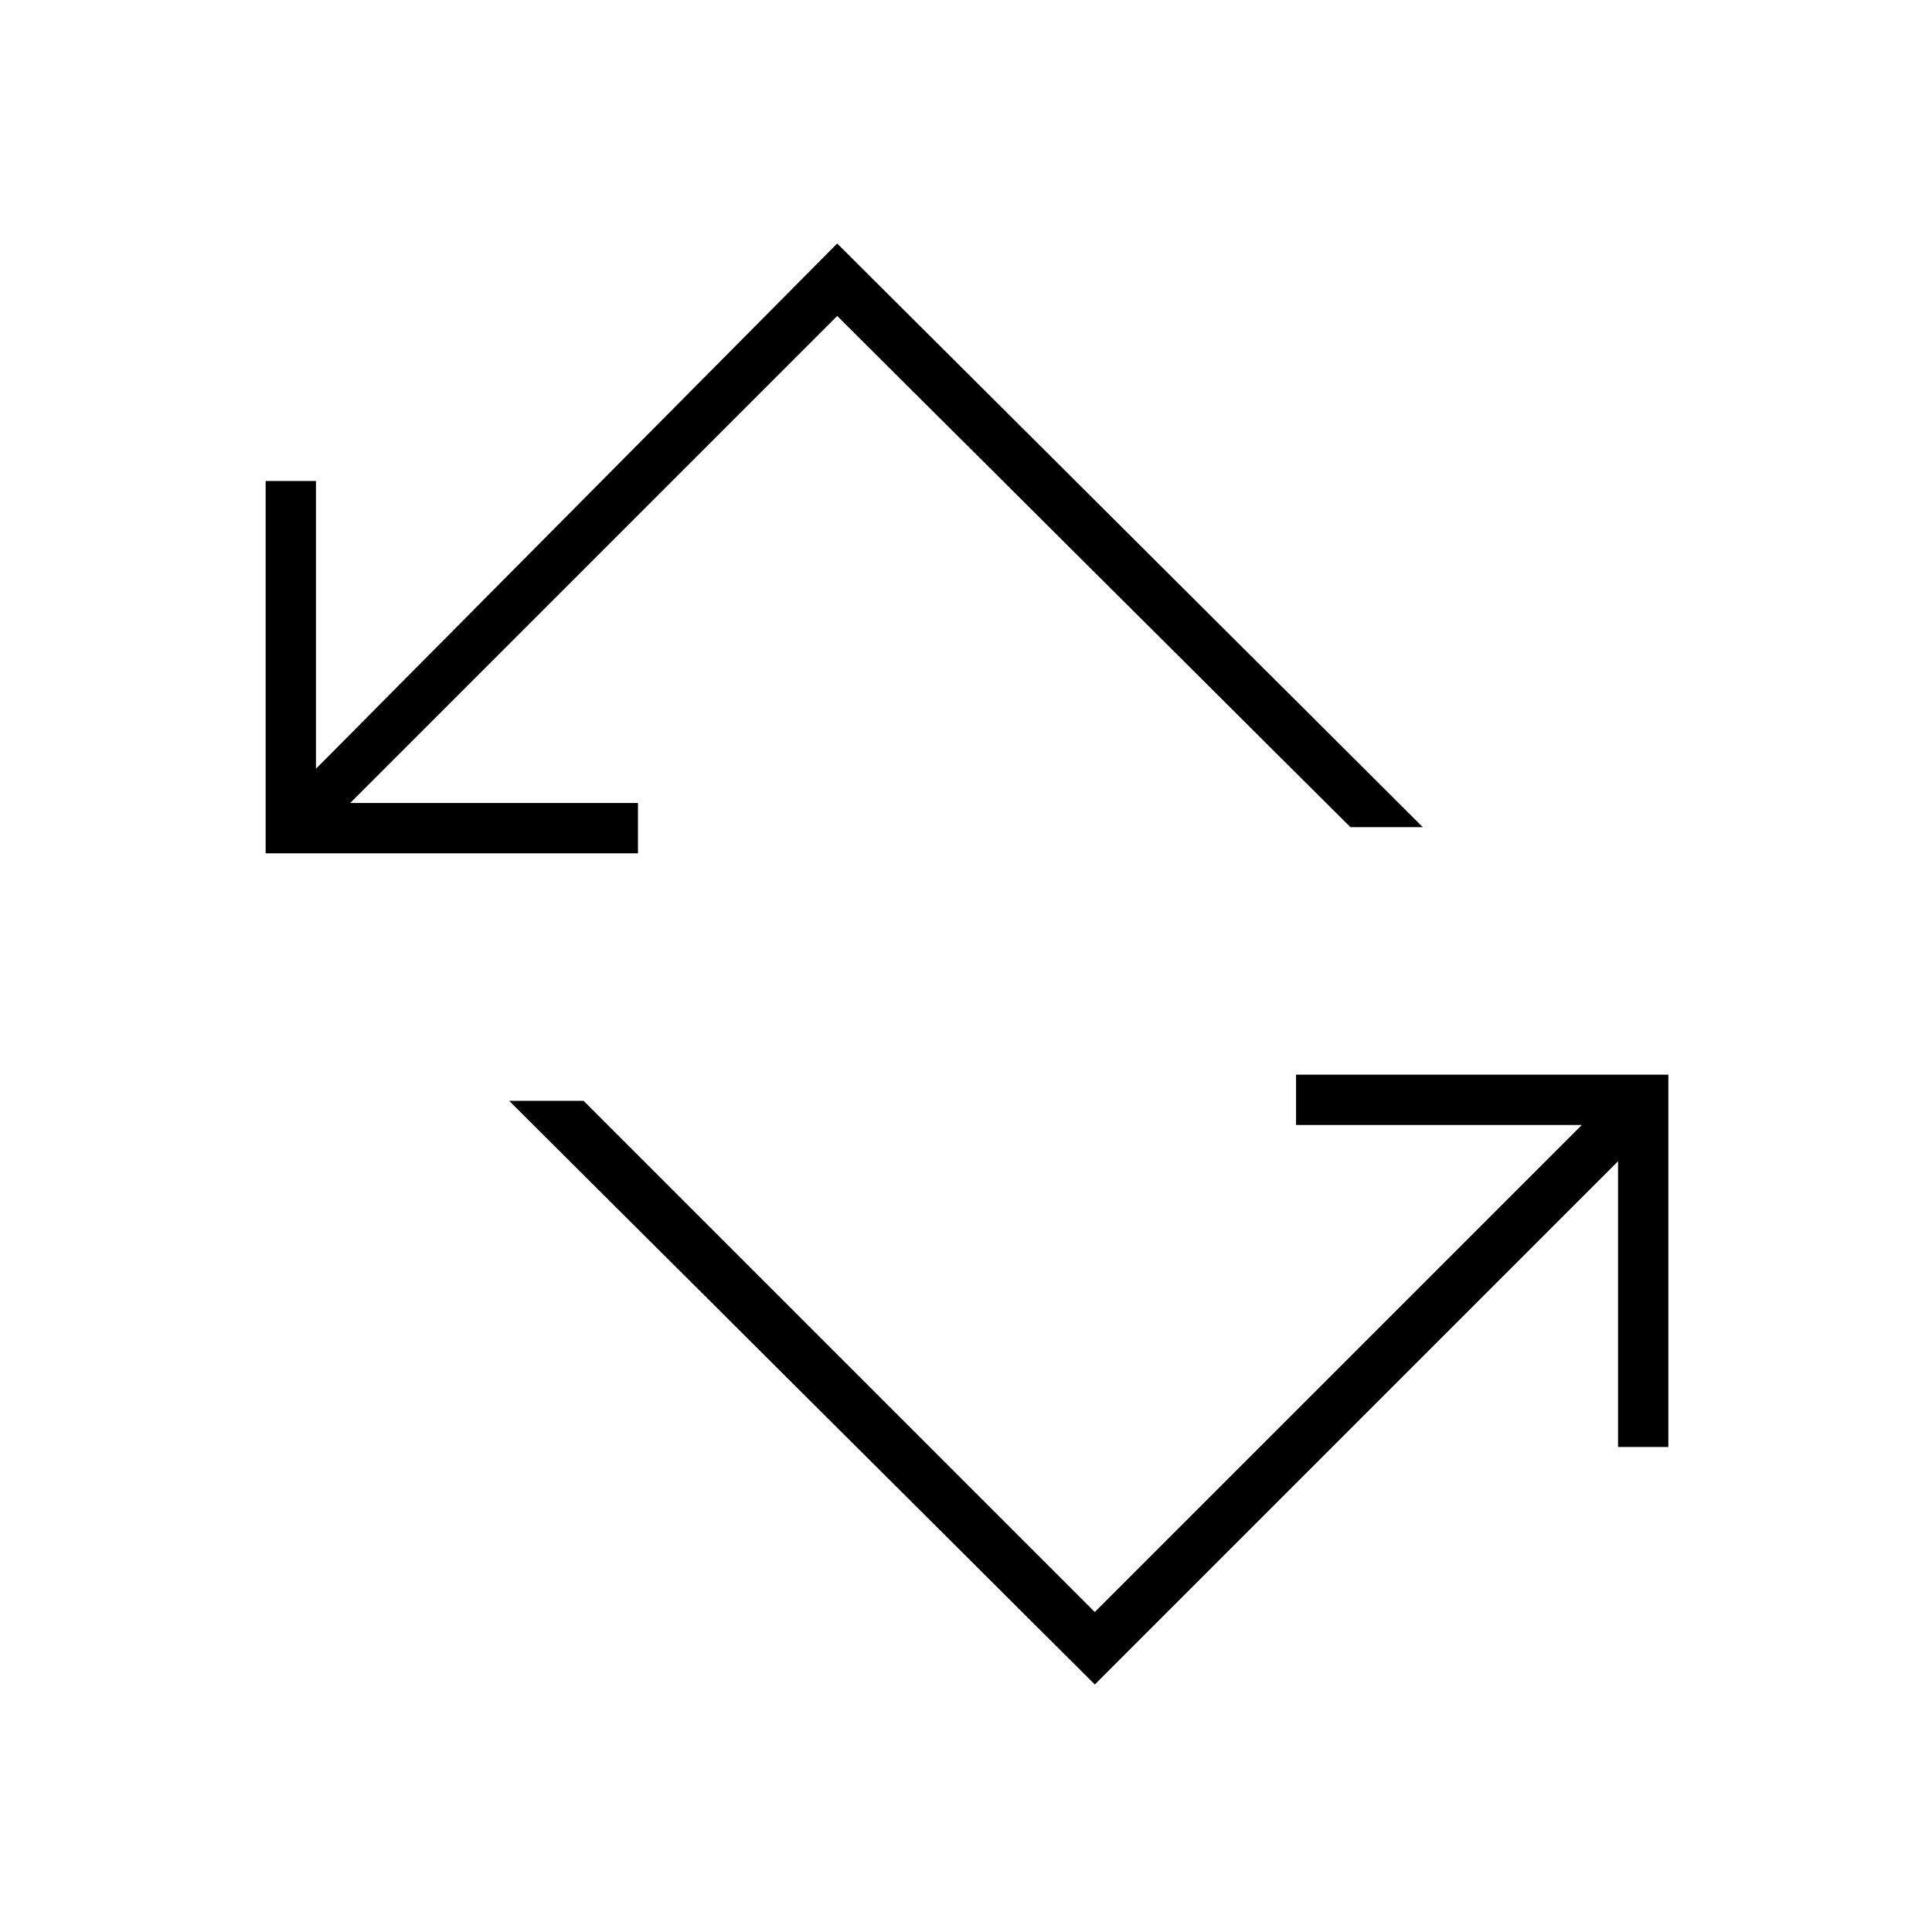 <svg xmlns="http://www.w3.org/2000/svg" height="24" width="24"><path d="M13.6 20.925 6.325 13.675H7.25L13.6 20.025L19.65 13.975H16.1V13.35H20.725V17.975H20.1V14.425ZM3.3 10.6V5.975H3.925V9.55L10.4 3.025L17.675 10.275H16.775L10.4 3.925L4.35 9.975H7.925V10.6Z"/></svg>